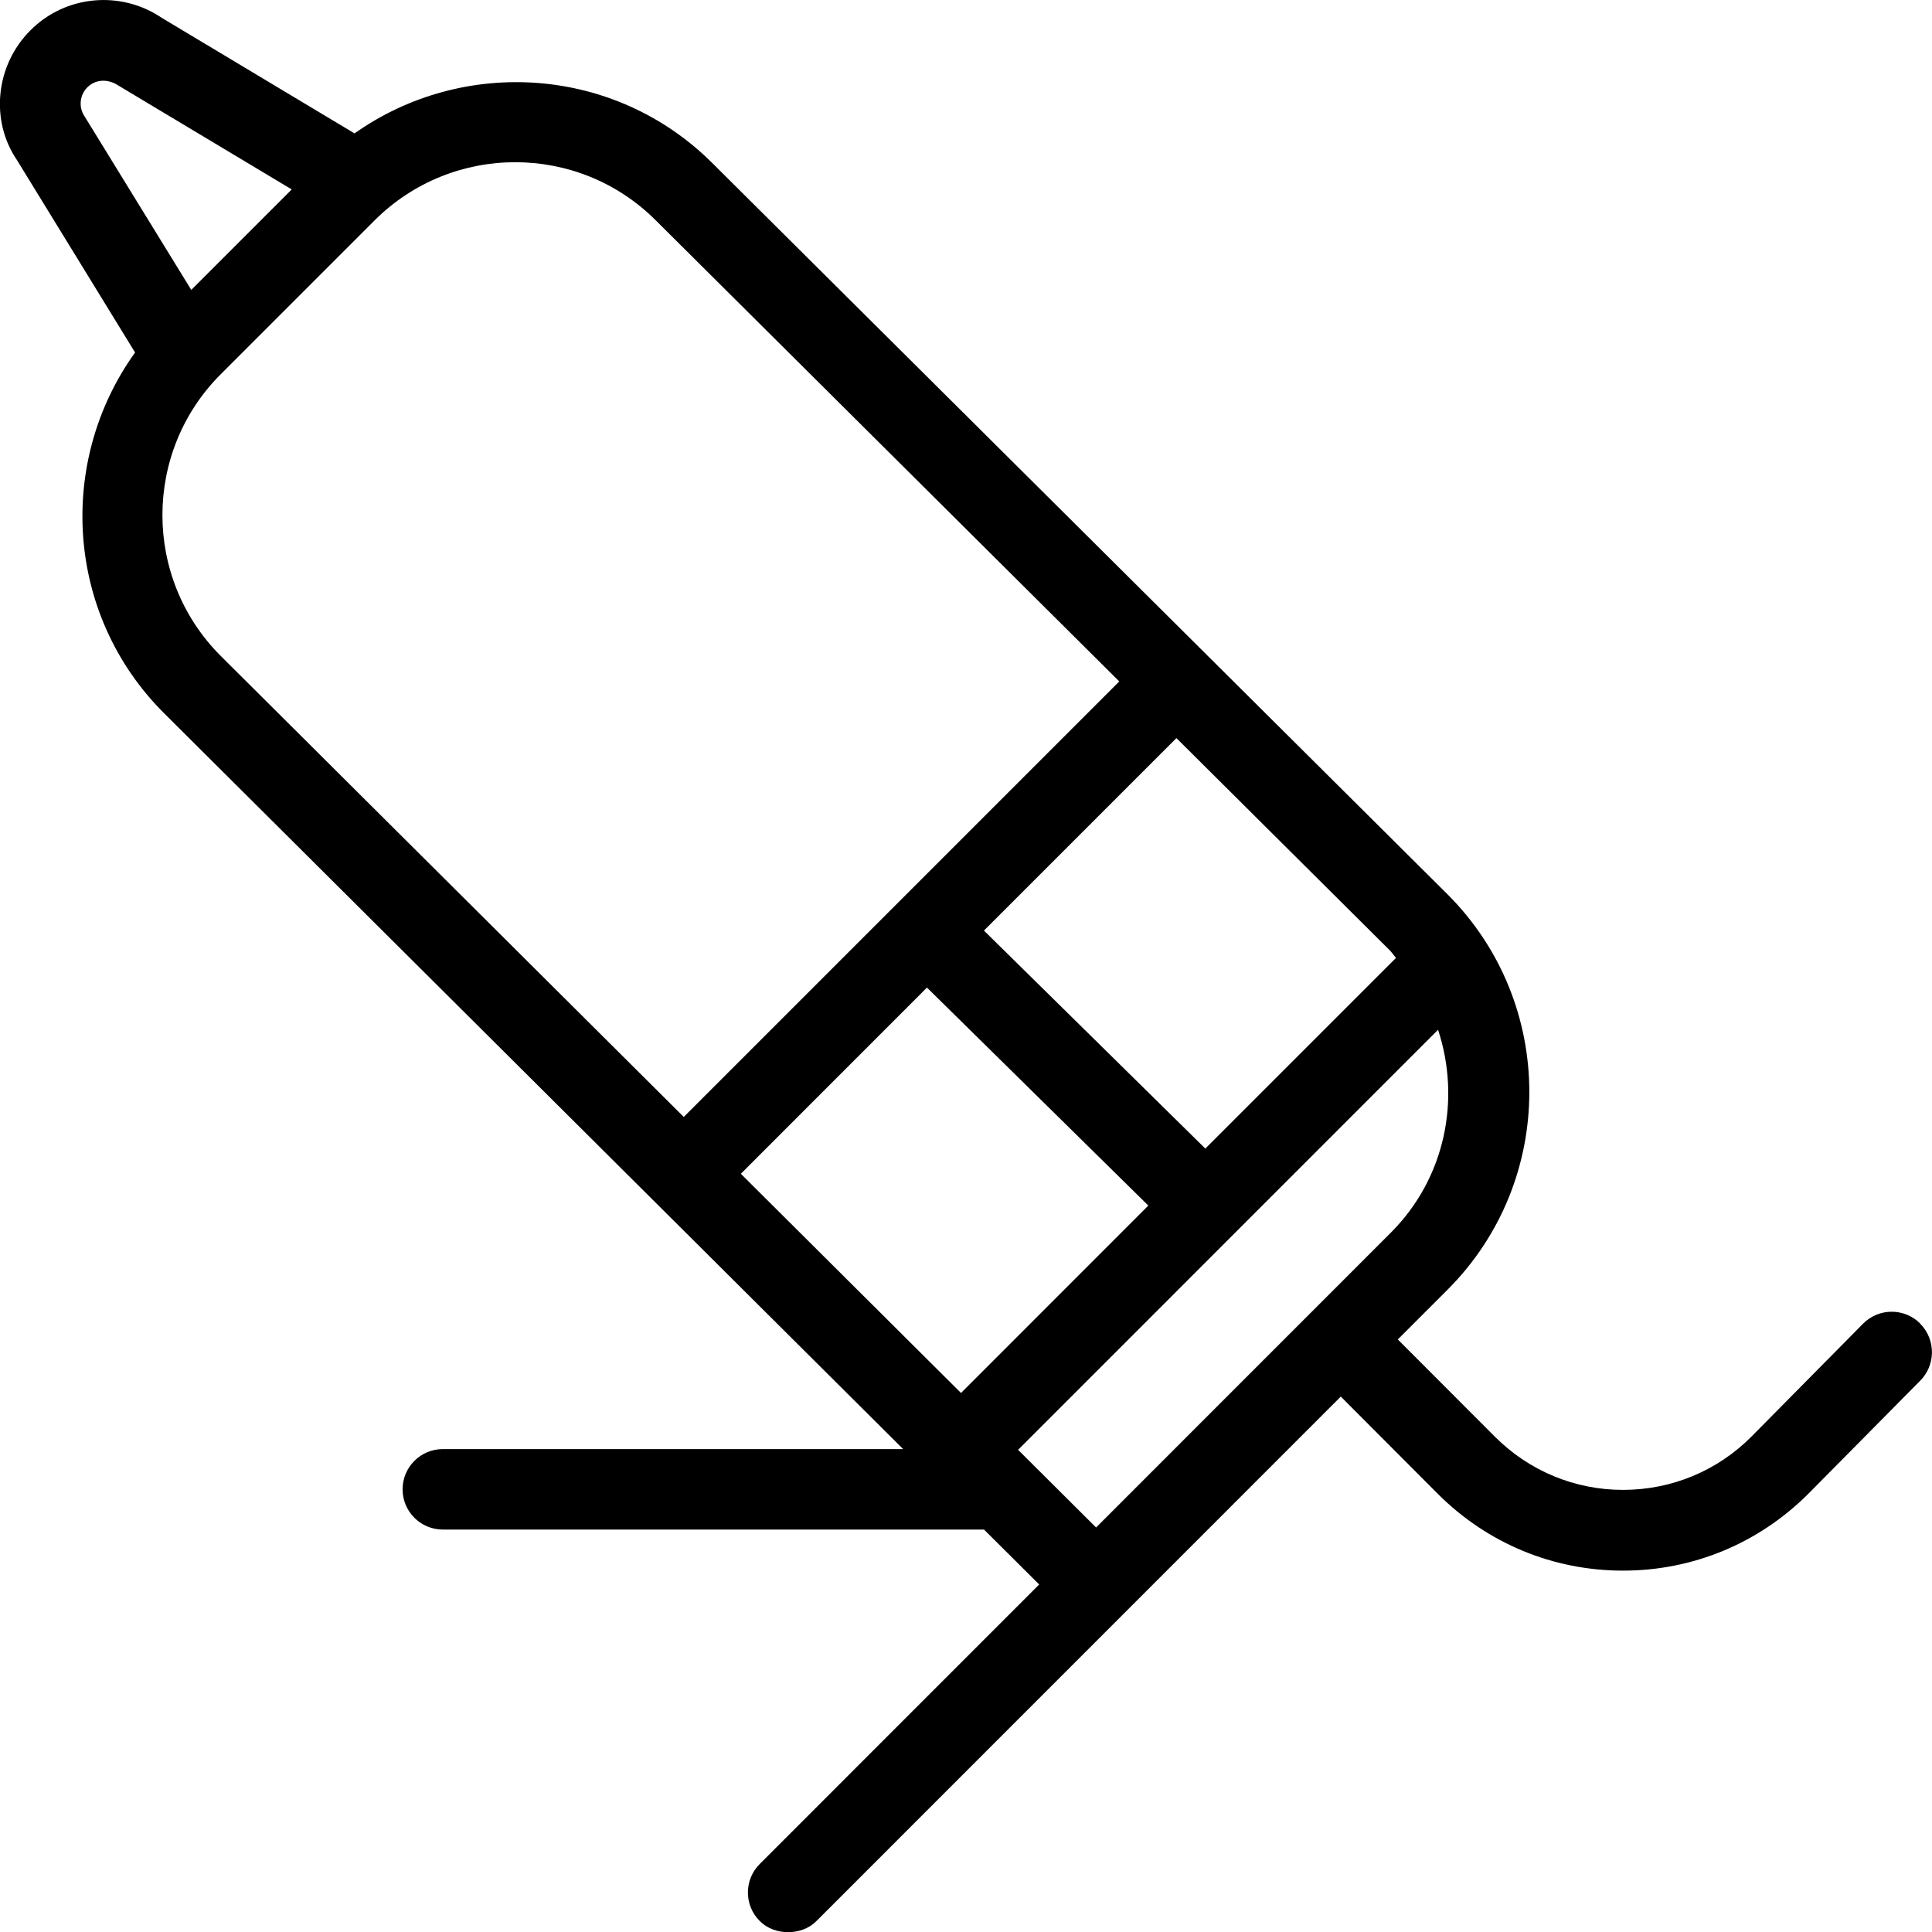 <svg id="Layer_1" viewBox="0 0 24 24" xmlns="http://www.w3.org/2000/svg" data-name="Layer 1"><path d="m23.853 16.441c-.195-.195-.512-.195-.707 0l-1.389 1.405c-.425.427-.992.661-1.594.662-.601 0-1.167-.235-1.593-.661l-1.206-1.208.619-.619c1.353-1.354 1.353-3.555 0-4.909l-9.129-9.08c-1.211-1.212-3.096-1.33-4.45-.374l-2.394-1.435c-.509-.345-1.197-.283-1.632.155-.437.436-.501 1.123-.167 1.612l1.467 2.39c-.975 1.356-.863 3.257.355 4.476l9.186 9.146h-5.718c-.276 0-.5.224-.5.5s.224.5.5.5h6.723l.685.682-3.472 3.473c-.195.195-.195.512 0 .707.098.098.226.139.353.139s.256-.041.353-.139l6.513-6.514 1.205 1.208c.615.615 1.431.954 2.301.954h.001c.87 0 1.687-.341 2.302-.956l1.389-1.404c.093-.094.141-.215.145-.338.004-.133-.044-.268-.146-.369zm-6.577-4.622c.025.025.042.055.066.08l-2.369 2.369-2.75-2.708 2.391-2.391 2.663 2.649zm-16.225-10.373c-.077-.113-.062-.266.035-.362.096-.096.249-.112.387-.02l2.151 1.289-1.248 1.248zm1.689 6.7c-.963-.963-.963-2.531 0-3.495l1.913-1.913c.482-.481 1.114-.723 1.747-.723s1.266.241 1.748.724l5.756 5.726-5.41 5.41zm9.198 9.158-2.735-2.723 2.312-2.313 2.75 2.708zm1.678 1.671-.969-.965 5.217-5.218c.283.859.094 1.841-.588 2.522z"/></svg>